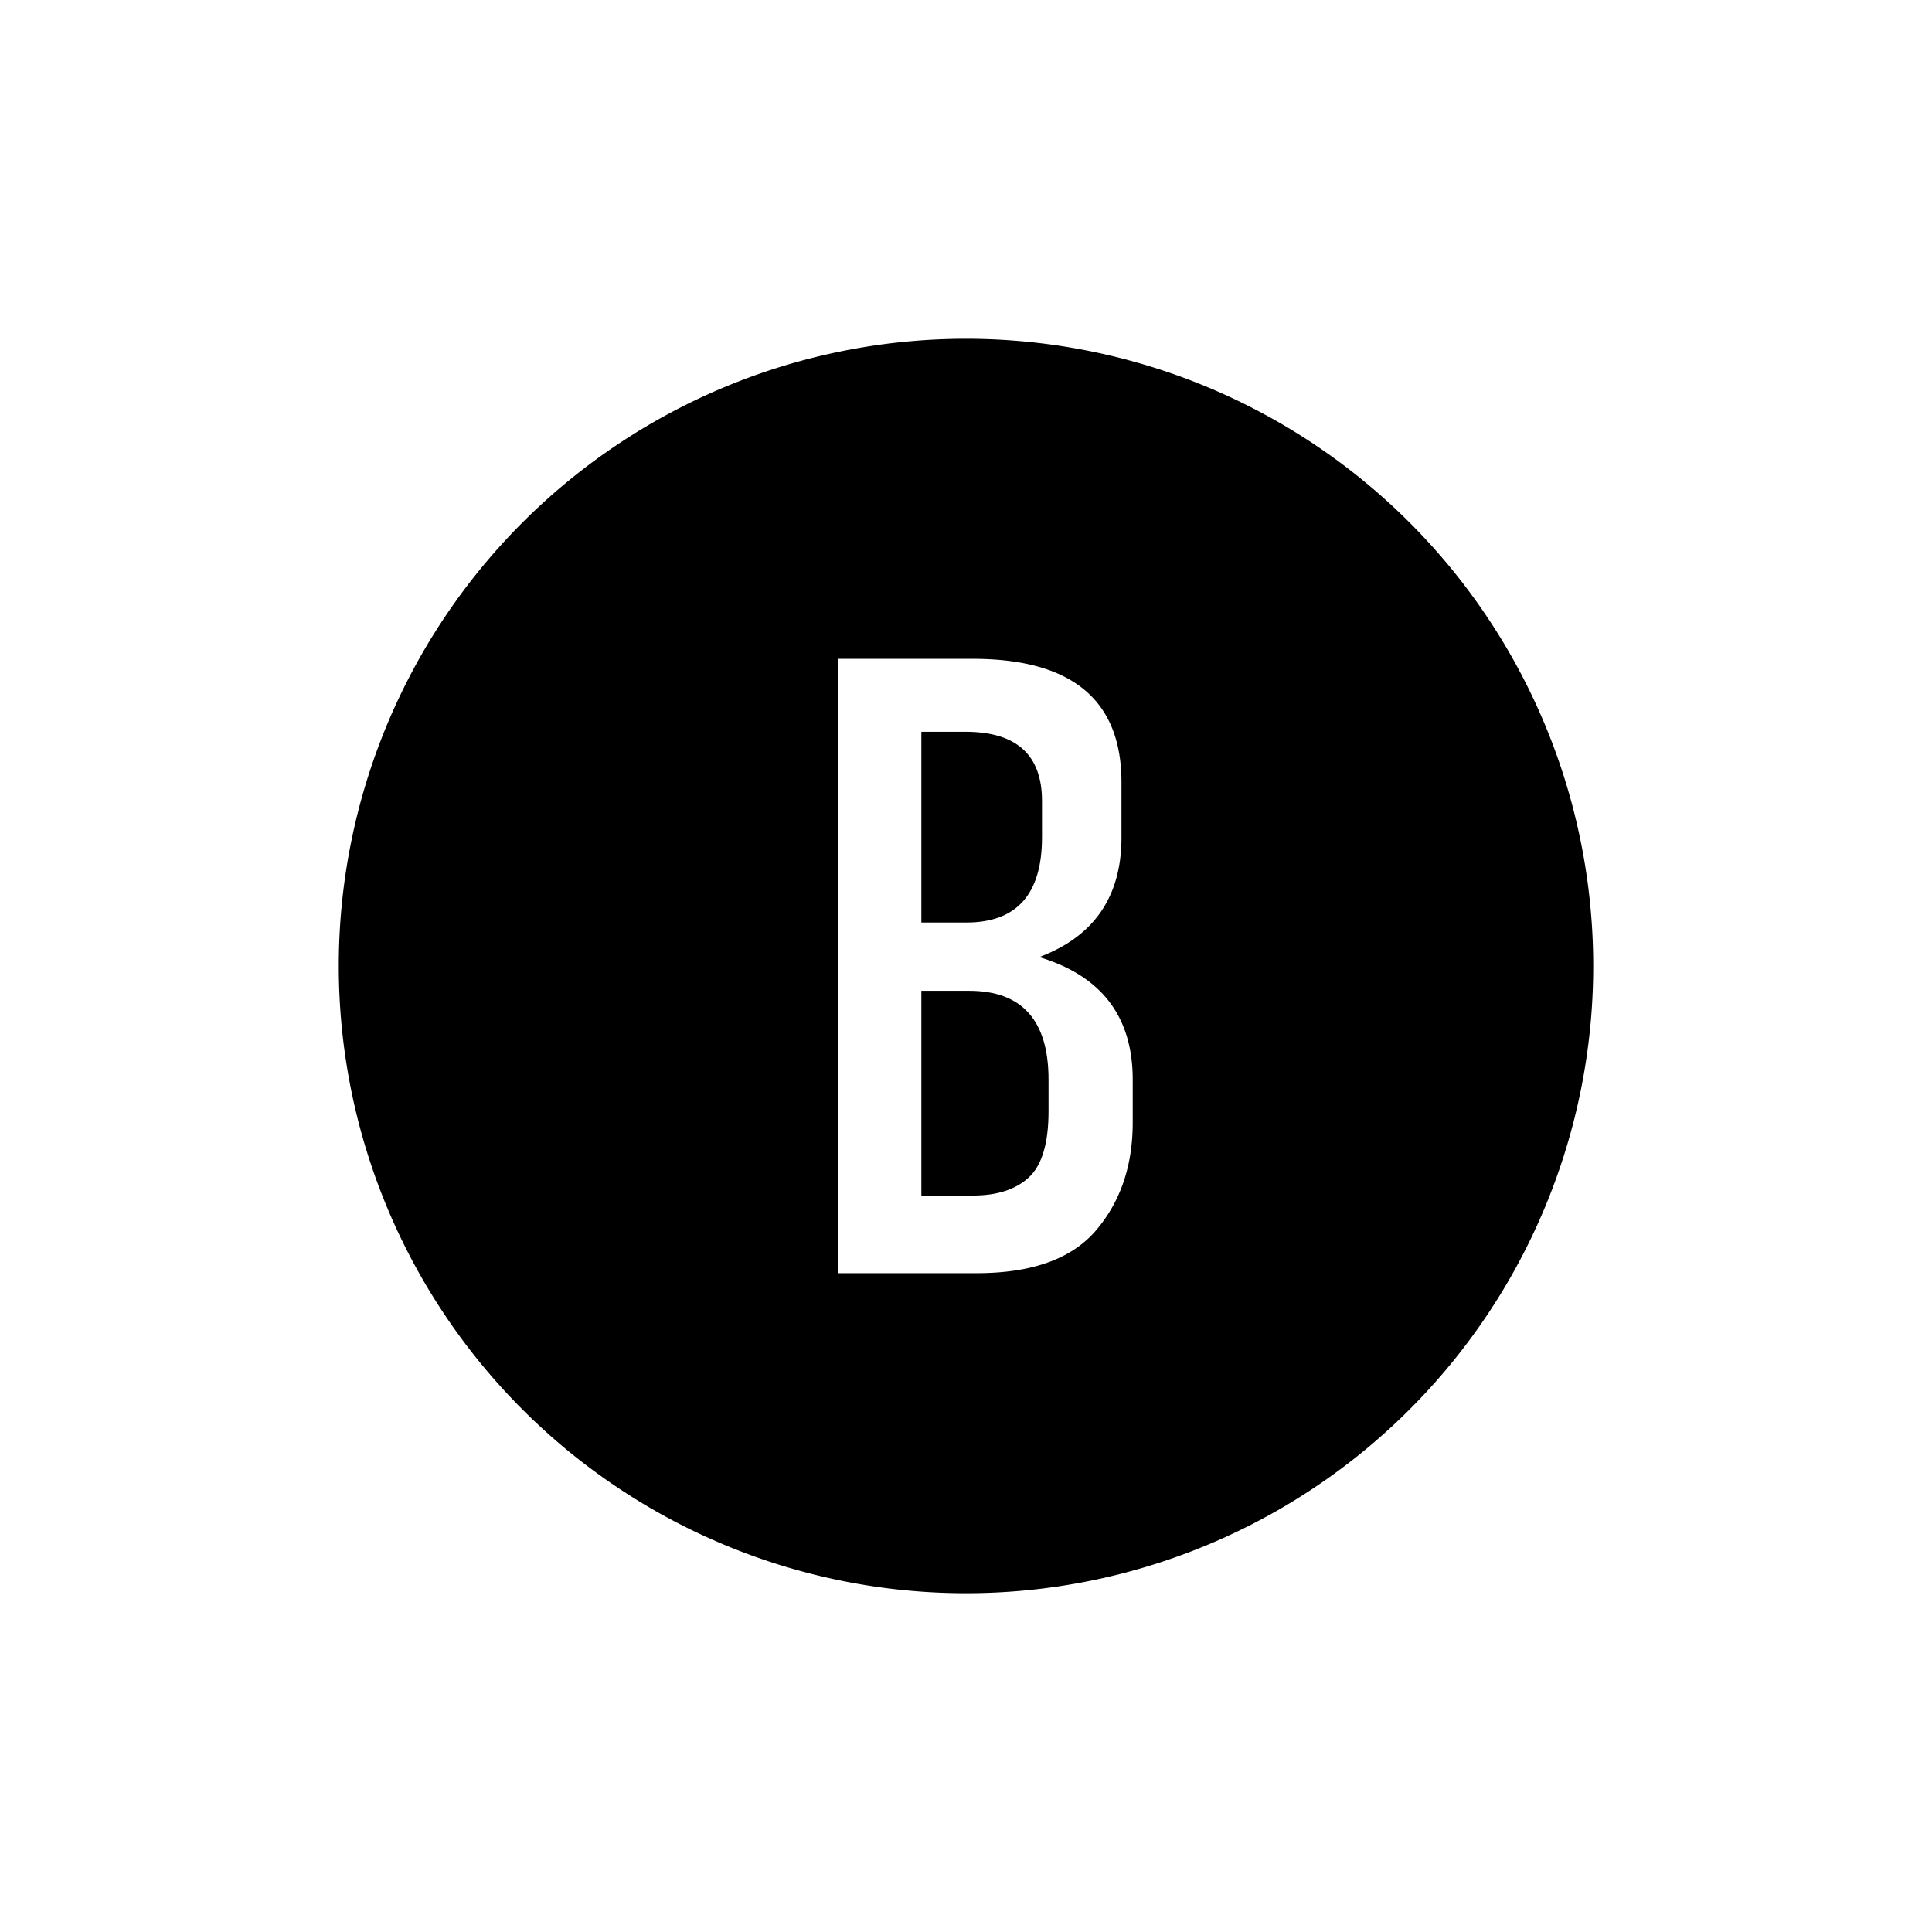<svg id="Layer_1" data-name="Layer 1" xmlns="http://www.w3.org/2000/svg" viewBox="0 0 512 512"><path d="M276.14,221.93v-9.67q0-18.33-20.32-18.33H244.17v50.55h11.9Q276.14,244.48,276.14,221.93Z"/><path d="M256.81,262.57H244.17v54.26H257.8q9.68,0,14.87-4.83t5.2-17.47v-8.42Q277.87,262.56,256.81,262.57Z"/><path d="M256,89.78A166.22,166.22,0,1,0,422.22,256,166.22,166.22,0,0,0,256,89.78ZM300.18,297.5q0,17.1-9.67,28.5T258.8,337.4H222.12V174.6H257.8q39.4,0,39.4,32.71v14.62q0,23.53-21.8,31.71,24.77,7.44,24.78,32.47Z"/></svg>